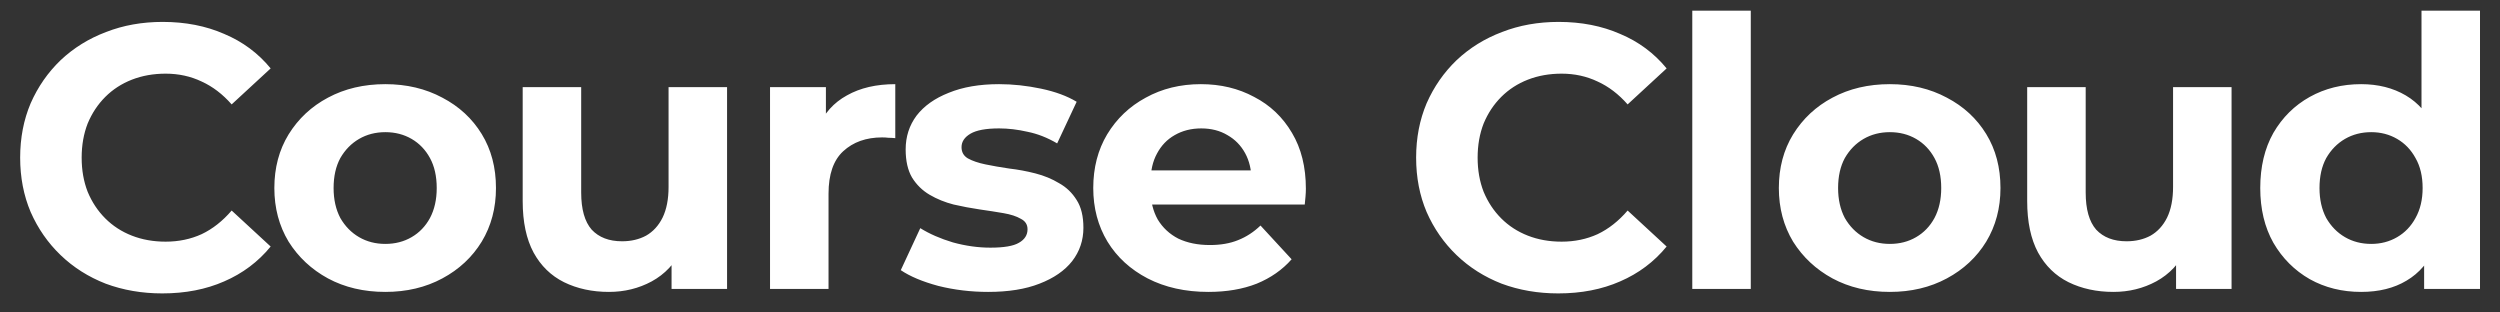 <svg width="80" height="10" viewBox="0 0 80 10" fill="none" xmlns="http://www.w3.org/2000/svg">
<rect x="0" y="0" width="80" height="10" fill="#333333" stroke="none"/>
<path d="M5.193 9.389C4.545 9.389 3.941 9.285 3.381 9.077C2.829 8.861 2.349 8.557 1.941 8.165C1.533 7.773 1.213 7.313 0.981 6.785C0.757 6.257 0.645 5.677 0.645 5.045C0.645 4.413 0.757 3.833 0.981 3.305C1.213 2.777 1.533 2.317 1.941 1.925C2.357 1.533 2.841 1.233 3.393 1.025C3.945 0.809 4.549 0.701 5.205 0.701C5.933 0.701 6.589 0.829 7.173 1.085C7.765 1.333 8.261 1.701 8.661 2.189L7.413 3.341C7.125 3.013 6.805 2.769 6.453 2.609C6.101 2.441 5.717 2.357 5.301 2.357C4.909 2.357 4.549 2.421 4.221 2.549C3.893 2.677 3.609 2.861 3.369 3.101C3.129 3.341 2.941 3.625 2.805 3.953C2.677 4.281 2.613 4.645 2.613 5.045C2.613 5.445 2.677 5.809 2.805 6.137C2.941 6.465 3.129 6.749 3.369 6.989C3.609 7.229 3.893 7.413 4.221 7.541C4.549 7.669 4.909 7.733 5.301 7.733C5.717 7.733 6.101 7.653 6.453 7.493C6.805 7.325 7.125 7.073 7.413 6.737L8.661 7.889C8.261 8.377 7.765 8.749 7.173 9.005C6.589 9.261 5.929 9.389 5.193 9.389ZM12.331 9.341C11.643 9.341 11.031 9.197 10.495 8.909C9.967 8.621 9.547 8.229 9.235 7.733C8.931 7.229 8.779 6.657 8.779 6.017C8.779 5.369 8.931 4.797 9.235 4.301C9.547 3.797 9.967 3.405 10.495 3.125C11.031 2.837 11.643 2.693 12.331 2.693C13.011 2.693 13.619 2.837 14.155 3.125C14.691 3.405 15.111 3.793 15.415 4.289C15.719 4.785 15.871 5.361 15.871 6.017C15.871 6.657 15.719 7.229 15.415 7.733C15.111 8.229 14.691 8.621 14.155 8.909C13.619 9.197 13.011 9.341 12.331 9.341ZM12.331 7.805C12.643 7.805 12.923 7.733 13.171 7.589C13.419 7.445 13.615 7.241 13.759 6.977C13.903 6.705 13.975 6.385 13.975 6.017C13.975 5.641 13.903 5.321 13.759 5.057C13.615 4.793 13.419 4.589 13.171 4.445C12.923 4.301 12.643 4.229 12.331 4.229C12.019 4.229 11.739 4.301 11.491 4.445C11.243 4.589 11.043 4.793 10.891 5.057C10.747 5.321 10.675 5.641 10.675 6.017C10.675 6.385 10.747 6.705 10.891 6.977C11.043 7.241 11.243 7.445 11.491 7.589C11.739 7.733 12.019 7.805 12.331 7.805ZM19.486 9.341C18.95 9.341 18.47 9.237 18.046 9.029C17.63 8.821 17.306 8.505 17.074 8.081C16.842 7.649 16.726 7.101 16.726 6.437V2.789H18.598V6.161C18.598 6.697 18.71 7.093 18.934 7.349C19.166 7.597 19.49 7.721 19.906 7.721C20.194 7.721 20.45 7.661 20.674 7.541C20.898 7.413 21.074 7.221 21.202 6.965C21.33 6.701 21.394 6.373 21.394 5.981V2.789H23.266V9.245H21.49V7.469L21.814 7.985C21.598 8.433 21.278 8.773 20.854 9.005C20.438 9.229 19.982 9.341 19.486 9.341ZM24.641 9.245V2.789H26.429V4.613L26.177 4.085C26.369 3.629 26.677 3.285 27.101 3.053C27.525 2.813 28.041 2.693 28.649 2.693V4.421C28.569 4.413 28.497 4.409 28.433 4.409C28.369 4.401 28.301 4.397 28.229 4.397C27.717 4.397 27.301 4.545 26.981 4.841C26.669 5.129 26.513 5.581 26.513 6.197V9.245H24.641ZM31.621 9.341C31.069 9.341 30.537 9.277 30.025 9.149C29.521 9.013 29.121 8.845 28.825 8.645L29.449 7.301C29.745 7.485 30.093 7.637 30.493 7.757C30.901 7.869 31.301 7.925 31.693 7.925C32.125 7.925 32.429 7.873 32.605 7.769C32.789 7.665 32.881 7.521 32.881 7.337C32.881 7.185 32.809 7.073 32.665 7.001C32.529 6.921 32.345 6.861 32.113 6.821C31.881 6.781 31.625 6.741 31.345 6.701C31.073 6.661 30.797 6.609 30.517 6.545C30.237 6.473 29.981 6.369 29.749 6.233C29.517 6.097 29.329 5.913 29.185 5.681C29.049 5.449 28.981 5.149 28.981 4.781C28.981 4.373 29.097 4.013 29.329 3.701C29.569 3.389 29.913 3.145 30.361 2.969C30.809 2.785 31.345 2.693 31.969 2.693C32.409 2.693 32.857 2.741 33.313 2.837C33.769 2.933 34.149 3.073 34.453 3.257L33.829 4.589C33.517 4.405 33.201 4.281 32.881 4.217C32.569 4.145 32.265 4.109 31.969 4.109C31.553 4.109 31.249 4.165 31.057 4.277C30.865 4.389 30.769 4.533 30.769 4.709C30.769 4.869 30.837 4.989 30.973 5.069C31.117 5.149 31.305 5.213 31.537 5.261C31.769 5.309 32.021 5.353 32.293 5.393C32.573 5.425 32.853 5.477 33.133 5.549C33.413 5.621 33.665 5.725 33.889 5.861C34.121 5.989 34.309 6.169 34.453 6.401C34.597 6.625 34.669 6.921 34.669 7.289C34.669 7.689 34.549 8.045 34.309 8.357C34.069 8.661 33.721 8.901 33.265 9.077C32.817 9.253 32.269 9.341 31.621 9.341ZM38.668 9.341C37.932 9.341 37.284 9.197 36.724 8.909C36.172 8.621 35.744 8.229 35.44 7.733C35.136 7.229 34.984 6.657 34.984 6.017C34.984 5.369 35.132 4.797 35.428 4.301C35.732 3.797 36.144 3.405 36.664 3.125C37.184 2.837 37.772 2.693 38.428 2.693C39.06 2.693 39.628 2.829 40.132 3.101C40.644 3.365 41.048 3.749 41.344 4.253C41.64 4.749 41.788 5.345 41.788 6.041C41.788 6.113 41.784 6.197 41.776 6.293C41.768 6.381 41.76 6.465 41.752 6.545H36.508V5.453H40.768L40.048 5.777C40.048 5.441 39.98 5.149 39.844 4.901C39.708 4.653 39.52 4.461 39.28 4.325C39.04 4.181 38.76 4.109 38.44 4.109C38.12 4.109 37.836 4.181 37.588 4.325C37.348 4.461 37.16 4.657 37.024 4.913C36.888 5.161 36.82 5.457 36.82 5.801V6.089C36.82 6.441 36.896 6.753 37.048 7.025C37.208 7.289 37.428 7.493 37.708 7.637C37.996 7.773 38.332 7.841 38.716 7.841C39.06 7.841 39.36 7.789 39.616 7.685C39.88 7.581 40.12 7.425 40.336 7.217L41.332 8.297C41.036 8.633 40.664 8.893 40.216 9.077C39.768 9.253 39.252 9.341 38.668 9.341ZM49.864 9.389C49.216 9.389 48.612 9.285 48.052 9.077C47.5 8.861 47.02 8.557 46.612 8.165C46.204 7.773 45.884 7.313 45.652 6.785C45.428 6.257 45.316 5.677 45.316 5.045C45.316 4.413 45.428 3.833 45.652 3.305C45.884 2.777 46.204 2.317 46.612 1.925C47.028 1.533 47.512 1.233 48.064 1.025C48.616 0.809 49.22 0.701 49.876 0.701C50.604 0.701 51.26 0.829 51.844 1.085C52.436 1.333 52.932 1.701 53.332 2.189L52.084 3.341C51.796 3.013 51.476 2.769 51.124 2.609C50.772 2.441 50.388 2.357 49.972 2.357C49.58 2.357 49.22 2.421 48.892 2.549C48.564 2.677 48.28 2.861 48.04 3.101C47.8 3.341 47.612 3.625 47.476 3.953C47.348 4.281 47.284 4.645 47.284 5.045C47.284 5.445 47.348 5.809 47.476 6.137C47.612 6.465 47.8 6.749 48.04 6.989C48.28 7.229 48.564 7.413 48.892 7.541C49.22 7.669 49.58 7.733 49.972 7.733C50.388 7.733 50.772 7.653 51.124 7.493C51.476 7.325 51.796 7.073 52.084 6.737L53.332 7.889C52.932 8.377 52.436 8.749 51.844 9.005C51.26 9.261 50.6 9.389 49.864 9.389ZM54.153 9.245V0.341H56.025V9.245H54.153ZM60.475 9.341C59.787 9.341 59.175 9.197 58.639 8.909C58.111 8.621 57.691 8.229 57.379 7.733C57.075 7.229 56.923 6.657 56.923 6.017C56.923 5.369 57.075 4.797 57.379 4.301C57.691 3.797 58.111 3.405 58.639 3.125C59.175 2.837 59.787 2.693 60.475 2.693C61.155 2.693 61.763 2.837 62.299 3.125C62.835 3.405 63.255 3.793 63.559 4.289C63.863 4.785 64.015 5.361 64.015 6.017C64.015 6.657 63.863 7.229 63.559 7.733C63.255 8.229 62.835 8.621 62.299 8.909C61.763 9.197 61.155 9.341 60.475 9.341ZM60.475 7.805C60.787 7.805 61.067 7.733 61.315 7.589C61.563 7.445 61.759 7.241 61.903 6.977C62.047 6.705 62.119 6.385 62.119 6.017C62.119 5.641 62.047 5.321 61.903 5.057C61.759 4.793 61.563 4.589 61.315 4.445C61.067 4.301 60.787 4.229 60.475 4.229C60.163 4.229 59.883 4.301 59.635 4.445C59.387 4.589 59.187 4.793 59.035 5.057C58.891 5.321 58.819 5.641 58.819 6.017C58.819 6.385 58.891 6.705 59.035 6.977C59.187 7.241 59.387 7.445 59.635 7.589C59.883 7.733 60.163 7.805 60.475 7.805ZM67.63 9.341C67.094 9.341 66.614 9.237 66.19 9.029C65.774 8.821 65.45 8.505 65.218 8.081C64.986 7.649 64.87 7.101 64.87 6.437V2.789H66.742V6.161C66.742 6.697 66.854 7.093 67.078 7.349C67.31 7.597 67.634 7.721 68.05 7.721C68.338 7.721 68.594 7.661 68.818 7.541C69.042 7.413 69.218 7.221 69.346 6.965C69.474 6.701 69.538 6.373 69.538 5.981V2.789H71.41V9.245H69.634V7.469L69.958 7.985C69.742 8.433 69.422 8.773 68.998 9.005C68.582 9.229 68.126 9.341 67.63 9.341ZM75.556 9.341C74.948 9.341 74.4 9.205 73.912 8.933C73.424 8.653 73.036 8.265 72.748 7.769C72.468 7.273 72.328 6.689 72.328 6.017C72.328 5.337 72.468 4.749 72.748 4.253C73.036 3.757 73.424 3.373 73.912 3.101C74.4 2.829 74.948 2.693 75.556 2.693C76.1 2.693 76.576 2.813 76.984 3.053C77.392 3.293 77.708 3.657 77.932 4.145C78.156 4.633 78.268 5.257 78.268 6.017C78.268 6.769 78.16 7.393 77.944 7.889C77.728 8.377 77.416 8.741 77.008 8.981C76.608 9.221 76.124 9.341 75.556 9.341ZM75.88 7.805C76.184 7.805 76.46 7.733 76.708 7.589C76.956 7.445 77.152 7.241 77.296 6.977C77.448 6.705 77.524 6.385 77.524 6.017C77.524 5.641 77.448 5.321 77.296 5.057C77.152 4.793 76.956 4.589 76.708 4.445C76.46 4.301 76.184 4.229 75.88 4.229C75.568 4.229 75.288 4.301 75.04 4.445C74.792 4.589 74.592 4.793 74.44 5.057C74.296 5.321 74.224 5.641 74.224 6.017C74.224 6.385 74.296 6.705 74.44 6.977C74.592 7.241 74.792 7.445 75.04 7.589C75.288 7.733 75.568 7.805 75.88 7.805ZM77.572 9.245V7.925L77.608 6.005L77.488 4.097V0.341H79.36V9.245H77.572Z" fill="white"/>
</svg>
